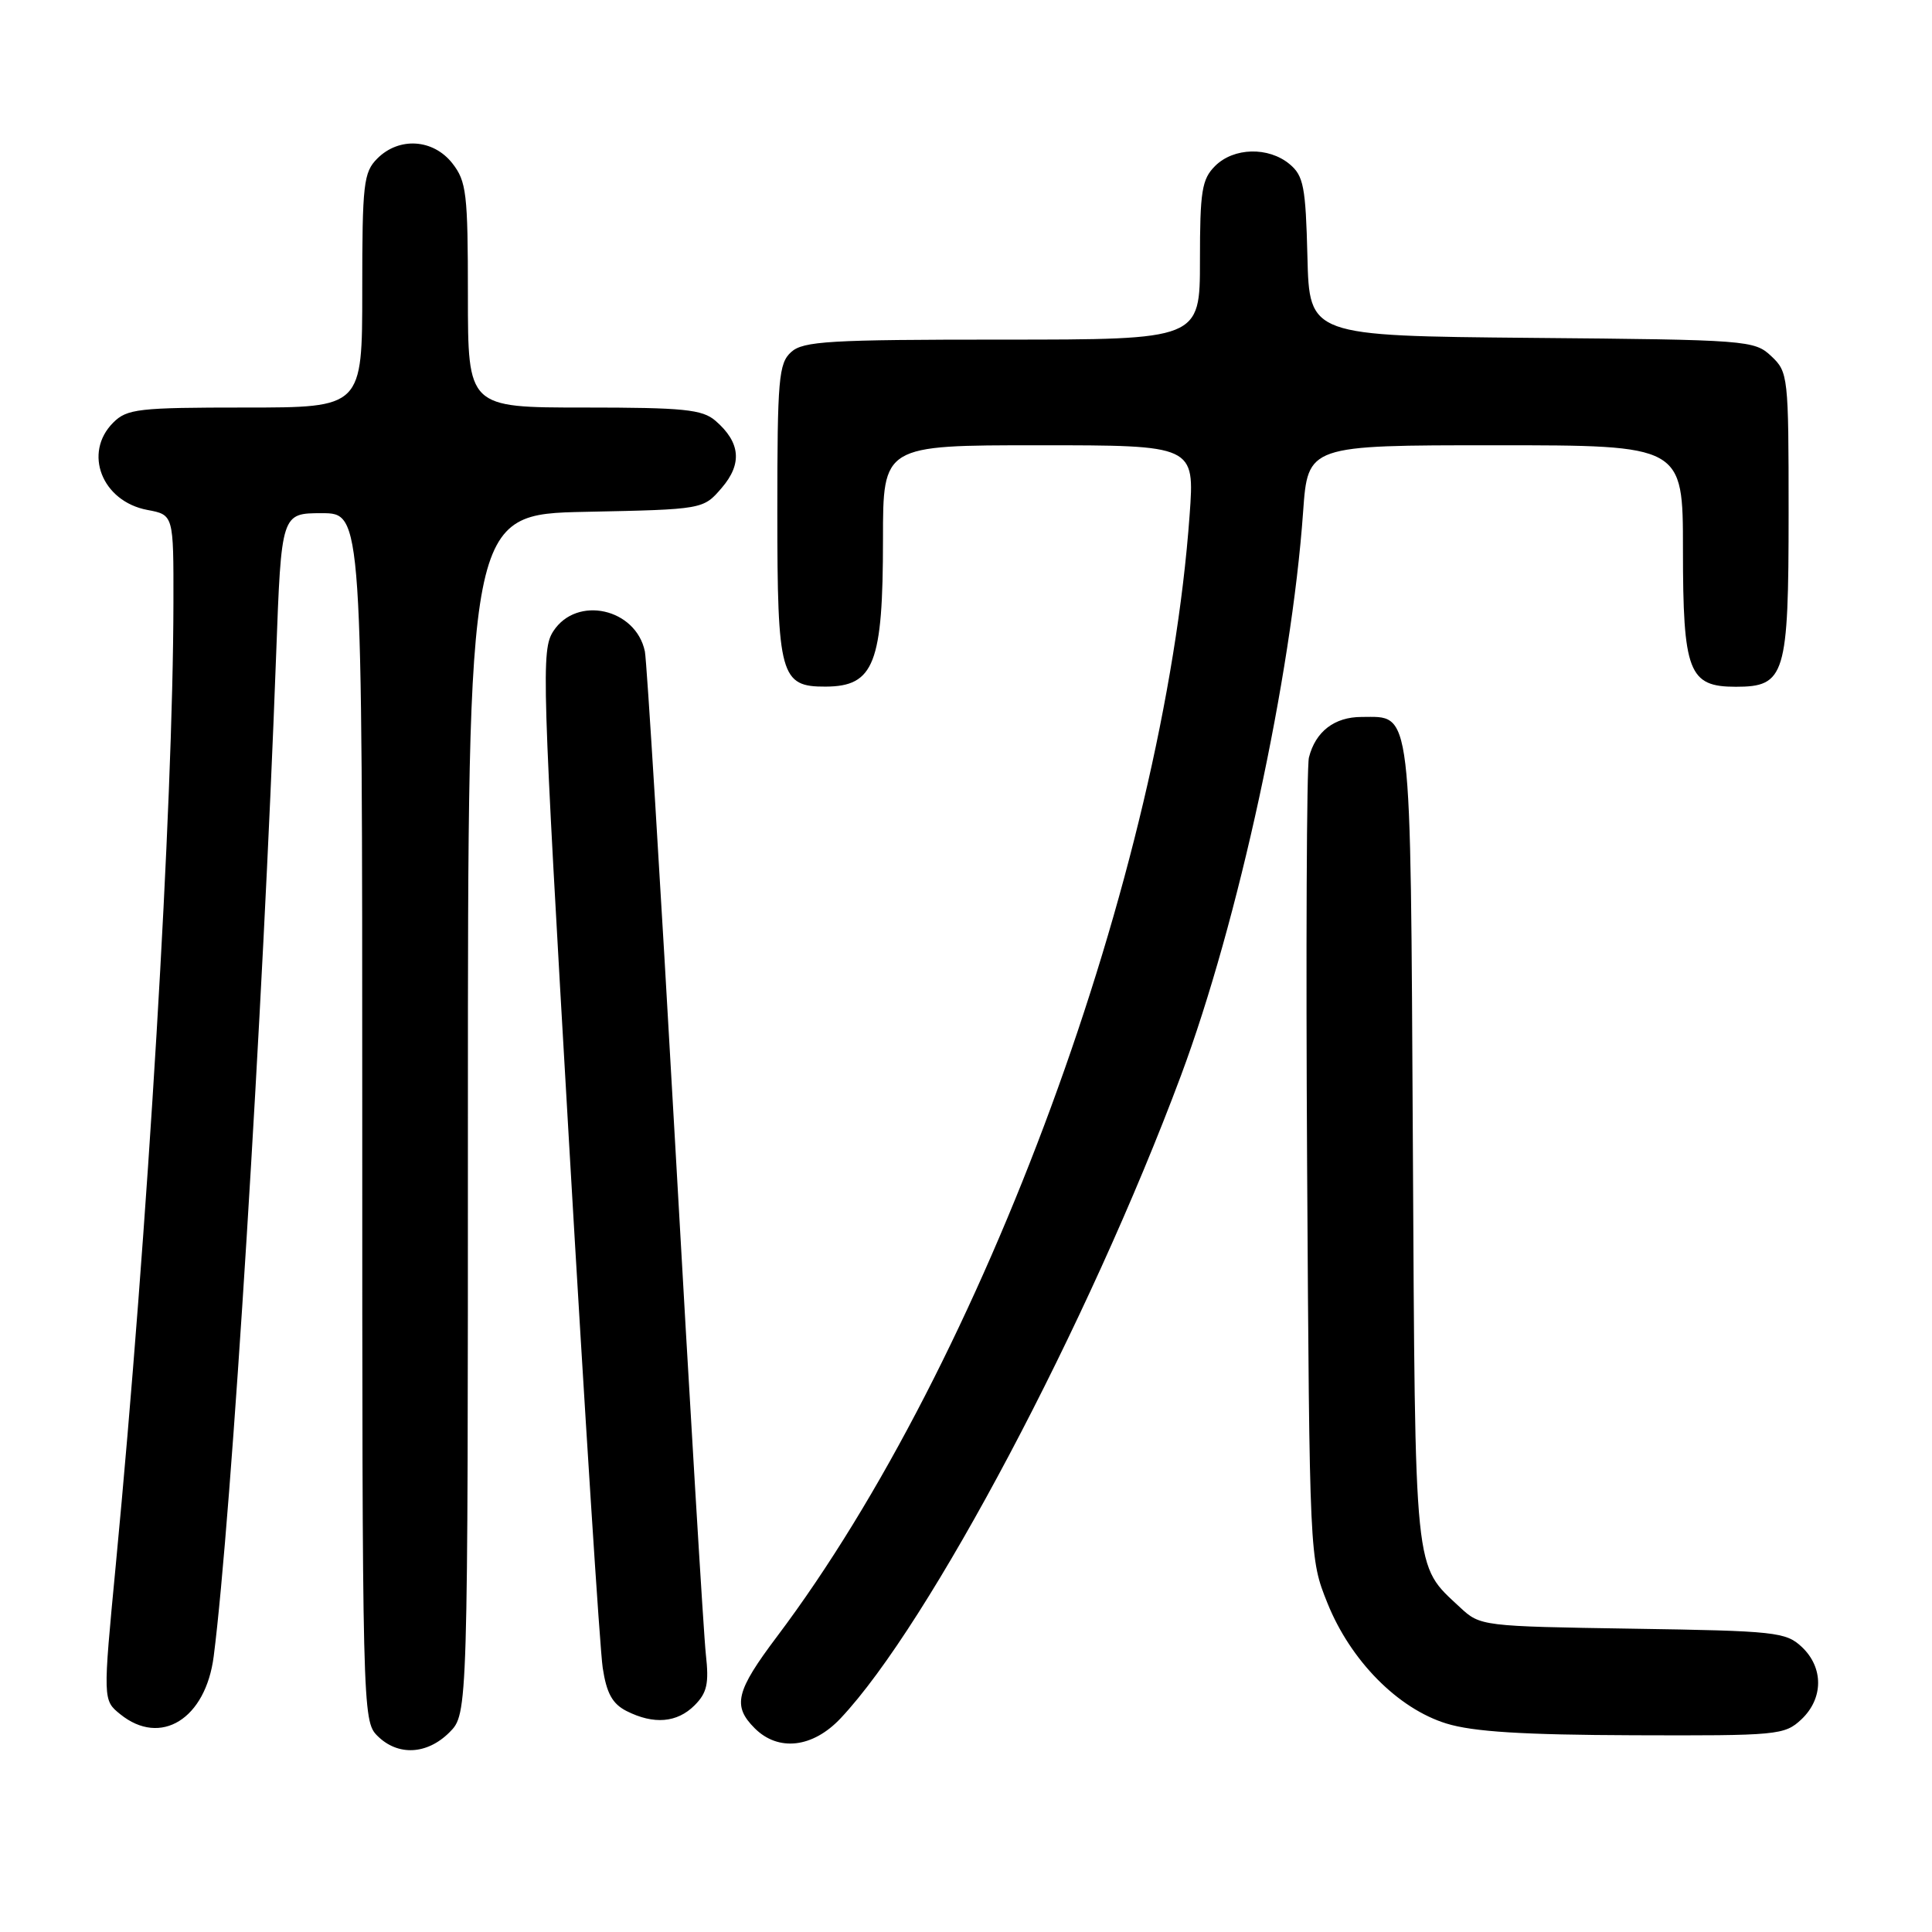 <?xml version="1.0" encoding="UTF-8" standalone="no"?>
<!DOCTYPE svg PUBLIC "-//W3C//DTD SVG 1.1//EN" "http://www.w3.org/Graphics/SVG/1.1/DTD/svg11.dtd" >
<svg xmlns="http://www.w3.org/2000/svg" xmlns:xlink="http://www.w3.org/1999/xlink" version="1.1" viewBox="0 0 256 256">
 <g >
 <path fill="currentColor"
d=" M 59.55 229.55 C 62.00 227.09 62.00 227.09 62.00 147.62 C 62.00 68.14 62.00 68.14 77.59 67.82 C 93.18 67.50 93.18 67.50 95.63 64.65 C 98.38 61.45 98.12 58.62 94.80 55.75 C 93.06 54.25 90.61 54.00 77.39 54.00 C 62.00 54.00 62.00 54.00 62.00 39.13 C 62.00 25.61 61.81 24.03 59.93 21.63 C 57.39 18.41 52.88 18.12 50.00 21.00 C 48.17 22.83 48.00 24.33 48.00 38.50 C 48.00 54.00 48.00 54.00 32.50 54.00 C 18.33 54.00 16.83 54.17 15.00 56.00 C 10.99 60.01 13.51 66.44 19.53 67.57 C 23.00 68.22 23.00 68.22 22.98 79.86 C 22.94 106.88 19.59 162.86 15.34 207.39 C 13.63 225.28 13.63 225.28 15.93 227.14 C 21.29 231.48 27.26 227.78 28.32 219.45 C 30.67 201.11 34.86 133.85 36.59 86.75 C 37.28 68.00 37.28 68.00 42.64 68.00 C 48.00 68.00 48.00 68.00 48.00 148.00 C 48.00 226.67 48.03 228.03 50.00 230.00 C 52.70 232.70 56.57 232.52 59.55 229.55 Z  M 111.38 227.69 C 123.11 215.26 144.23 175.38 156.49 142.50 C 164.07 122.19 171.13 89.60 172.67 67.80 C 173.30 59.00 173.30 59.00 198.15 59.00 C 223.00 59.00 223.00 59.00 223.00 72.78 C 223.00 89.05 223.75 91.00 230.00 91.00 C 236.55 91.00 237.00 89.52 237.00 67.95 C 237.00 49.84 236.94 49.29 234.70 47.19 C 232.47 45.09 231.57 45.02 202.95 44.77 C 173.50 44.50 173.50 44.50 173.24 34.00 C 173.01 24.74 172.73 23.29 170.88 21.75 C 168.08 19.42 163.47 19.53 161.00 22.00 C 159.25 23.75 159.00 25.33 159.00 34.50 C 159.00 45.00 159.00 45.00 132.83 45.00 C 109.88 45.00 106.43 45.20 104.83 46.65 C 103.18 48.15 103.00 50.19 103.00 67.83 C 103.00 89.54 103.41 91.01 109.40 90.98 C 115.83 90.95 117.00 87.94 117.00 71.43 C 117.00 59.00 117.00 59.00 137.65 59.00 C 158.30 59.00 158.30 59.00 157.63 68.25 C 154.22 115.55 130.32 180.51 102.95 216.86 C 97.50 224.10 97.03 226.03 100.00 229.00 C 103.13 232.13 107.70 231.60 111.38 227.69 Z  M 238.69 227.83 C 241.63 225.06 241.65 220.96 238.75 218.23 C 236.64 216.25 235.26 216.10 216.33 215.81 C 196.39 215.50 196.13 215.47 193.48 213.00 C 187.30 207.22 187.53 209.46 187.21 151.53 C 186.88 92.82 187.15 95.00 180.42 95.00 C 176.82 95.00 174.31 96.93 173.44 100.37 C 173.14 101.60 173.03 125.98 173.20 154.55 C 173.52 206.50 173.52 206.50 175.89 212.41 C 178.96 220.05 185.23 226.40 191.67 228.38 C 195.21 229.47 201.82 229.88 216.44 229.93 C 235.58 230.00 236.46 229.91 238.69 227.83 Z  M 92.03 225.97 C 93.69 224.31 93.96 223.07 93.53 219.22 C 93.24 216.62 91.41 186.15 89.46 151.50 C 87.50 116.85 85.70 87.52 85.45 86.32 C 84.26 80.61 76.44 78.87 73.33 83.62 C 71.70 86.11 71.80 89.44 75.40 151.37 C 77.48 187.19 79.49 218.52 79.86 220.98 C 80.37 224.37 81.15 225.77 83.02 226.72 C 86.62 228.54 89.72 228.28 92.03 225.97 Z "/>
</g>
</svg>